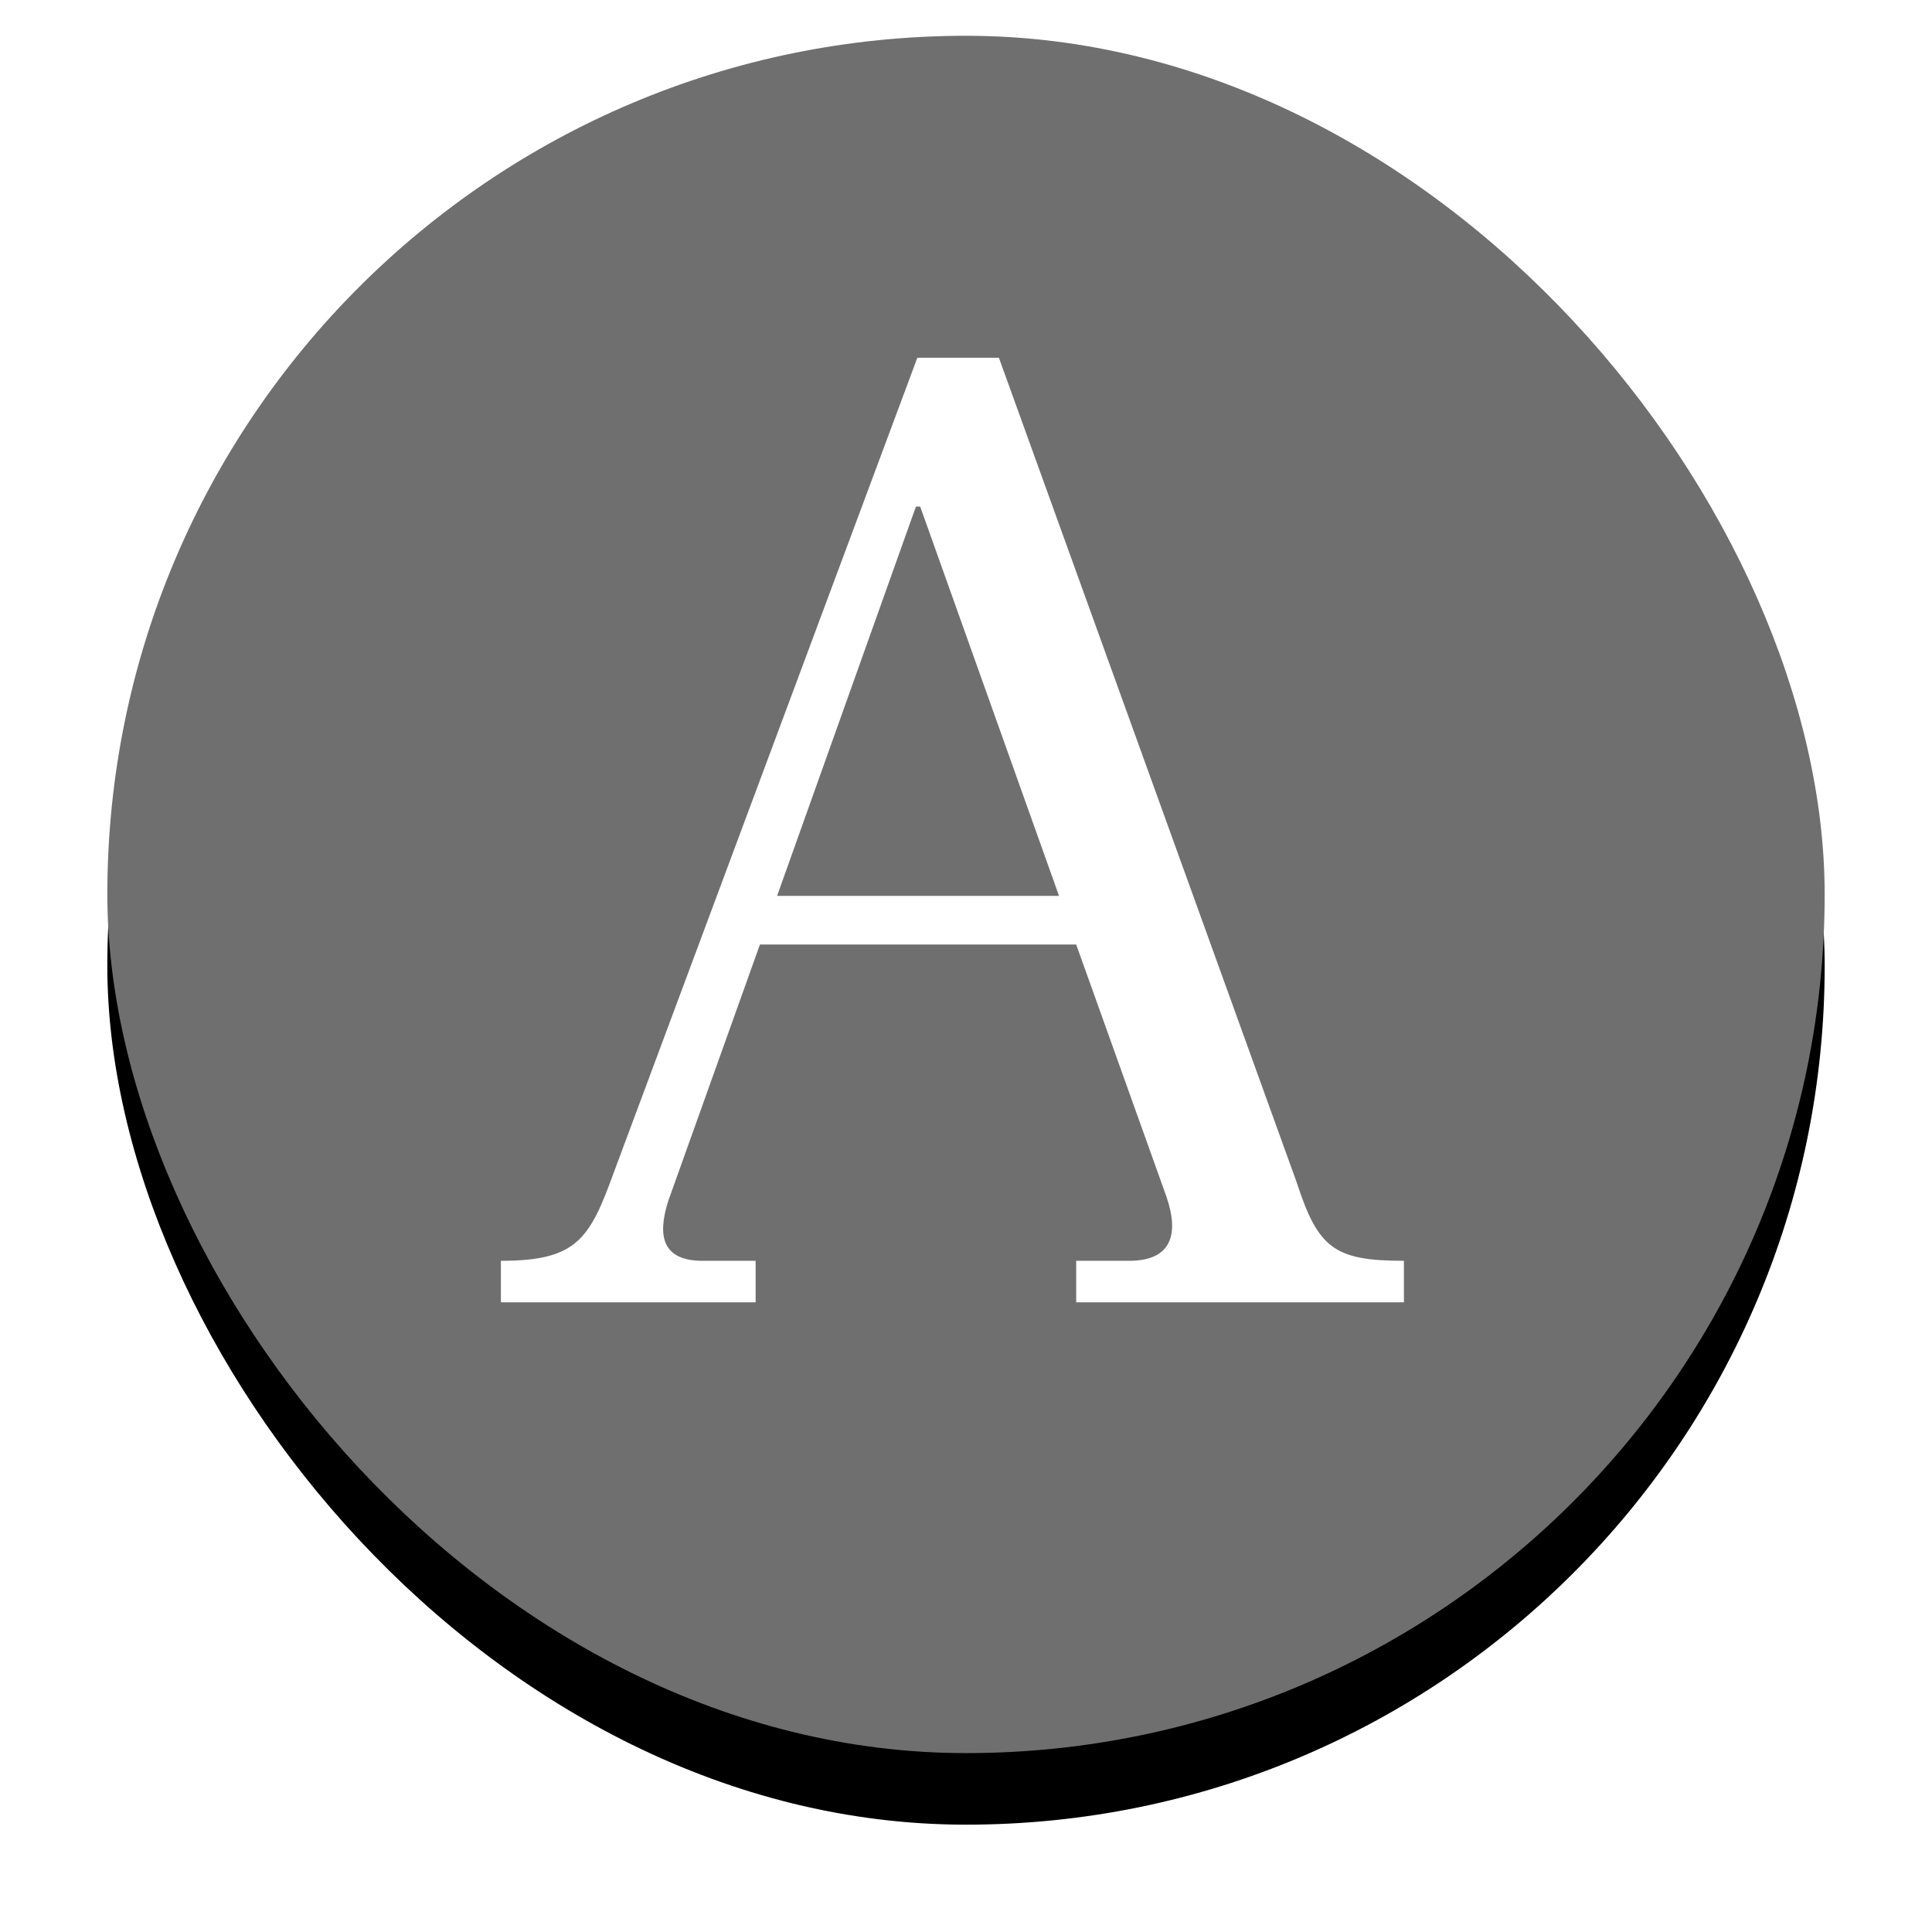 <?xml version="1.0" encoding="UTF-8"?>
<svg width="54px" height="54px" viewBox="0 0 54 54" version="1.1" xmlns="http://www.w3.org/2000/svg" xmlns:xlink="http://www.w3.org/1999/xlink">
    <title>Group 4 Copy 4</title>
    <defs>
        <rect id="path-1" x="0" y="0" width="48" height="48" rx="24"></rect>
        <filter x="-11.5%" y="-7.3%" width="122.9%" height="122.9%" filterUnits="objectBoundingBox" id="filter-2">
            <feOffset dx="0" dy="2" in="SourceAlpha" result="shadowOffsetOuter1"></feOffset>
            <feGaussianBlur stdDeviation="1.5" in="shadowOffsetOuter1" result="shadowBlurOuter1"></feGaussianBlur>
            <feColorMatrix values="0 0 0 0 0   0 0 0 0 0   0 0 0 0 0  0 0 0 0.33 0" type="matrix" in="shadowBlurOuter1"></feColorMatrix>
        </filter>
    </defs>
    <g id="Page-1" stroke="none" stroke-width="1" fill="none" fill-rule="evenodd">
        <g id="113" transform="translate(-170, -12)">
            <g id="Group-4-Copy-4" transform="translate(173, 13)">
                <g id="א-copy-2">
                    <use fill="black" fill-opacity="1" filter="url(#filter-2)" xlink:href="#path-1"></use>
                    <use fill="#6F6F6F" fill-rule="evenodd" xlink:href="#path-1"></use>
                </g>
                <path d="M18.12,35.4 L18.12,34.24 L16.64,34.24 C15.52,34.24 15.36,33.56 15.68,32.56 L18.24,25.4 L27.08,25.4 L29.6,32.44 C29.96,33.48 29.76,34.24 28.56,34.24 L27.08,34.24 L27.08,35.4 L36.24,35.4 L36.24,34.24 C34.28,34.24 33.84,33.88 33.24,32.04 L24.92,9 L22.64,9 L14.16,31.76 C13.48,33.64 13.12,34.24 11,34.24 L11,35.4 L18.12,35.4 Z M26.6,24.04 L18.72,24.04 L22.6,13.16 L22.72,13.16 L26.6,24.04 Z" id="A" fill="#FFFFFF" fill-rule="nonzero"></path>
            </g>
        </g>
    </g>
</svg>